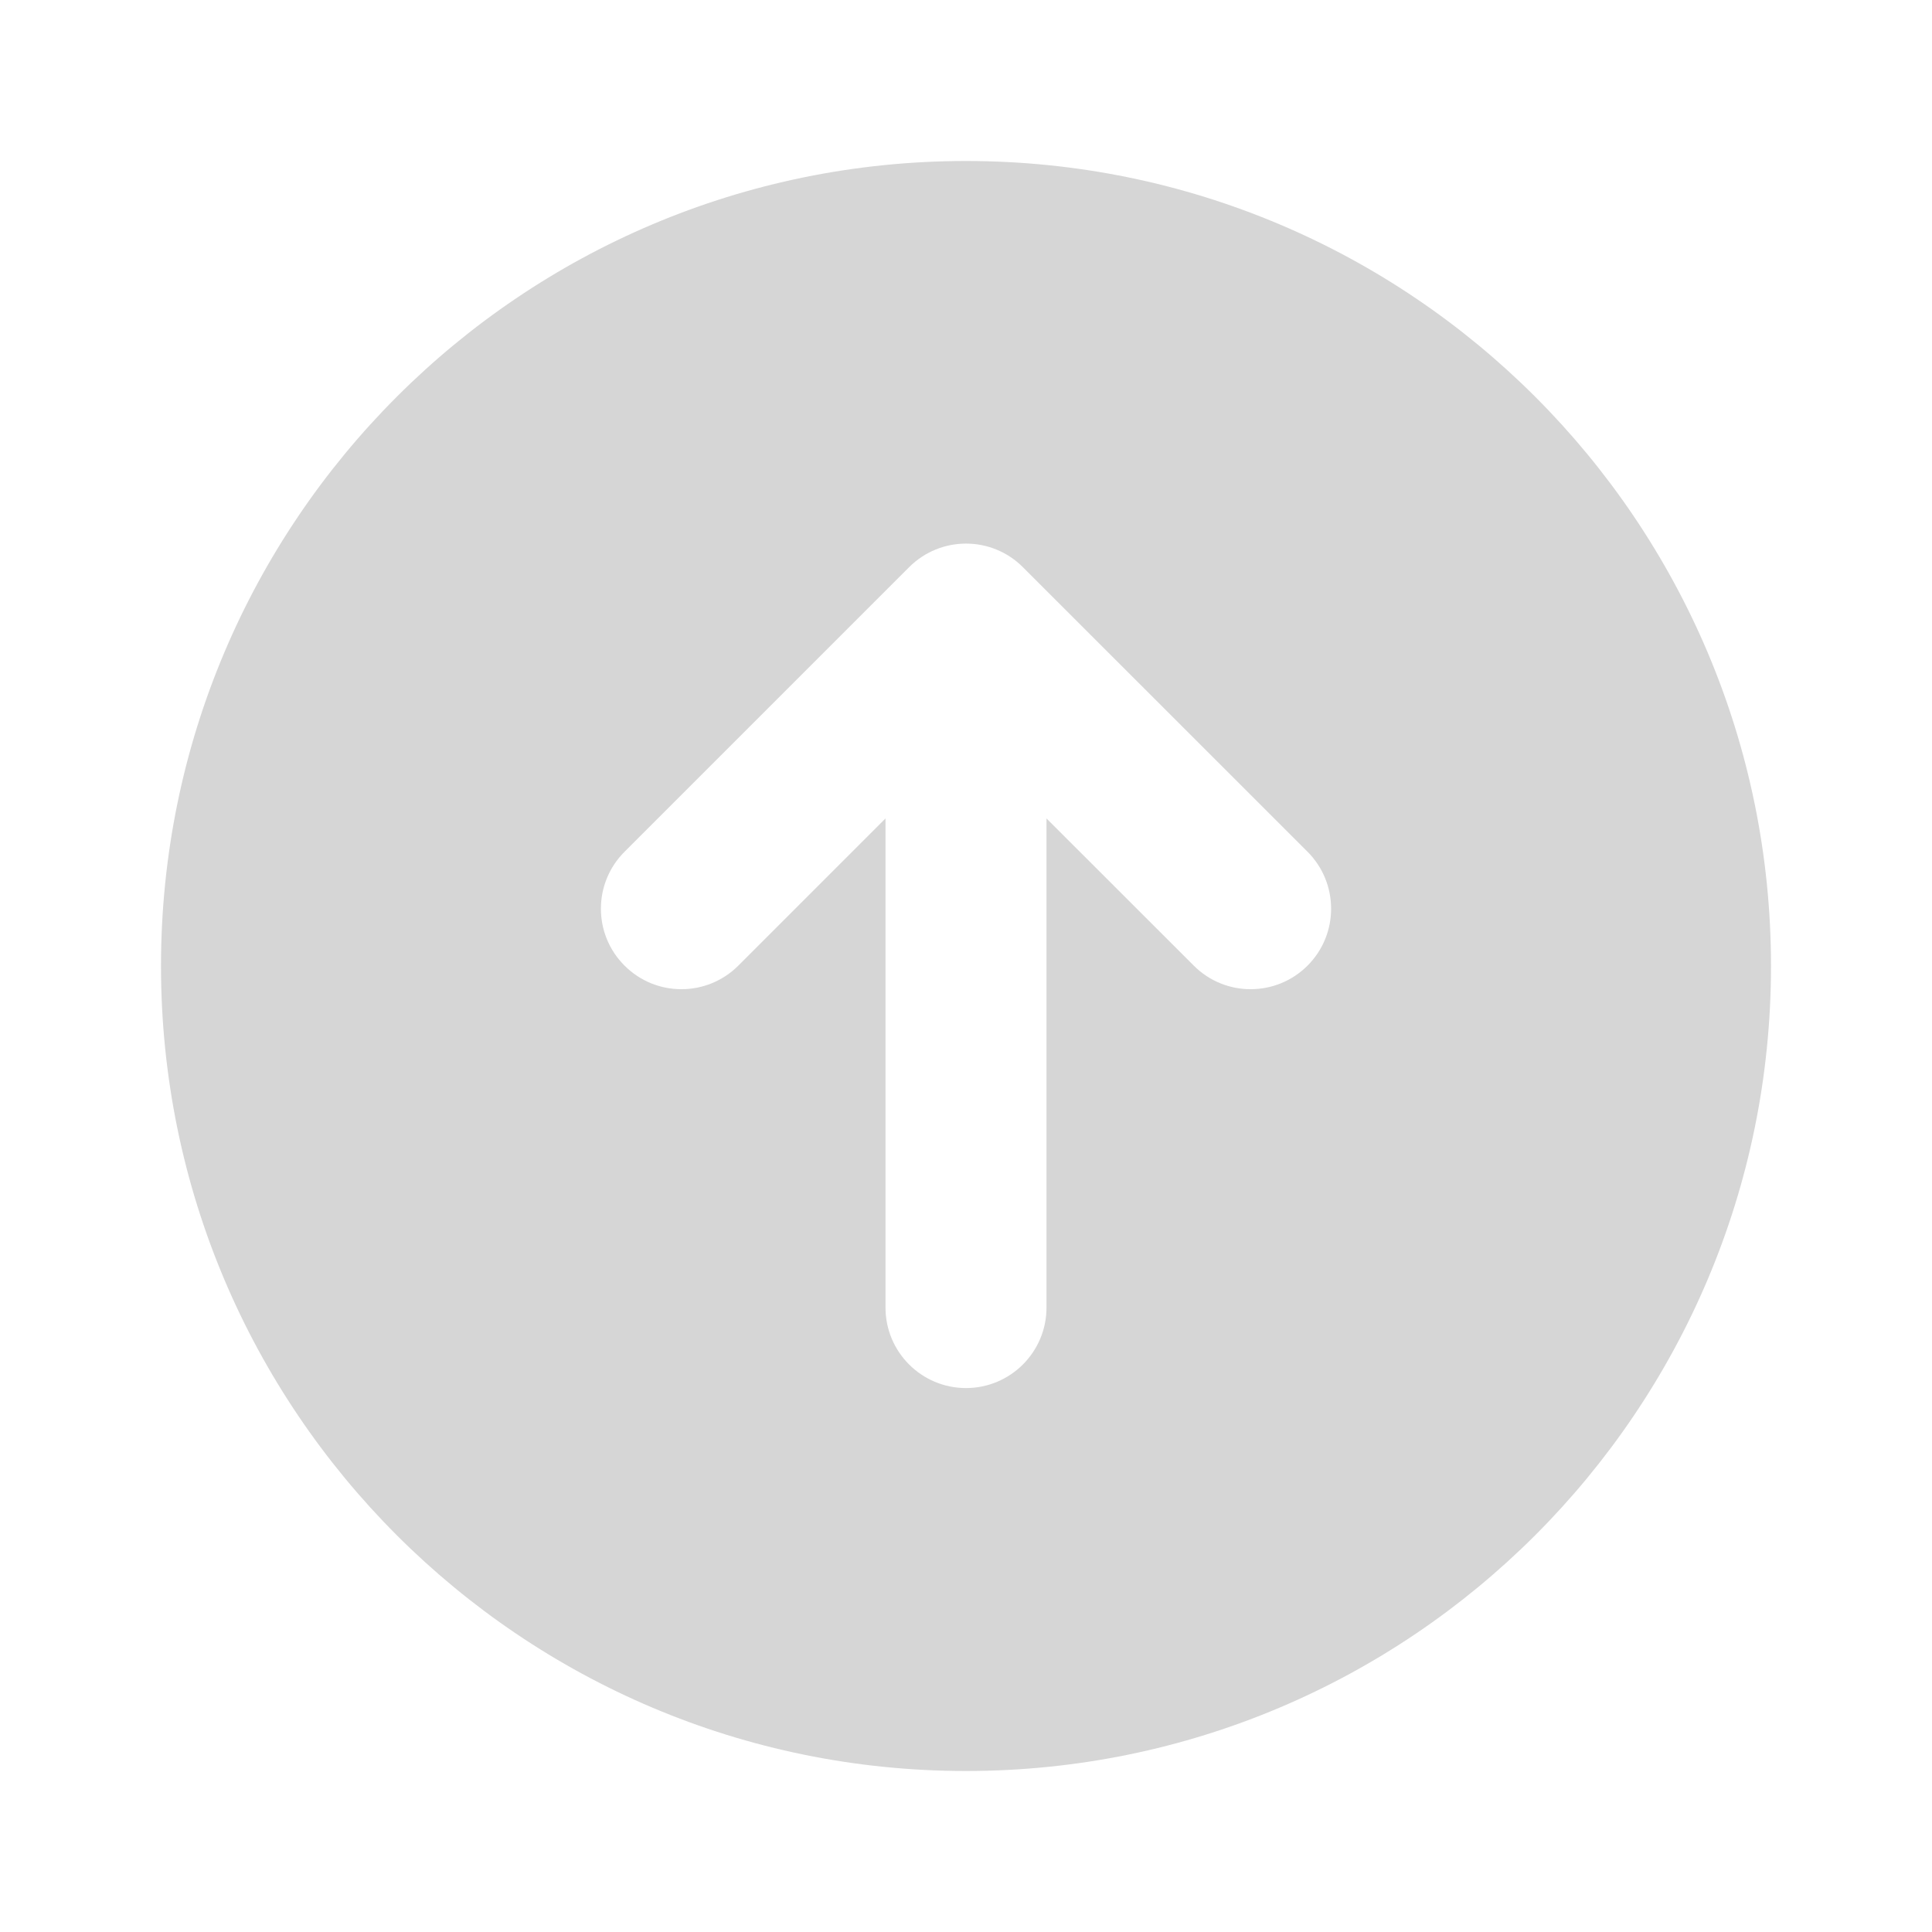 <?xml version='1.0' encoding='UTF-8'?><svg width='48px' height='48px' viewBox='0 0 24 24' version='1.1' xmlns='http://www.w3.org/2000/svg' xmlns:xlink='http://www.w3.org/1999/xlink'><title>arrow_up_circle_fill</title><g id='Icon' stroke='none' stroke-width='1' fill='none' fill-rule='evenodd'><g id='Arrow' transform='translate(-864, -146)'><g id='arrow_up_circle_fill' transform='translate(864, 146)'><path d='M24,0 L24,24 L0,24 L0,0 L24,0 Z M12.594,23.258 L12.582,23.259 L12.511,23.295 L12.492,23.299 L12.477,23.295 L12.406,23.259 C12.396,23.256 12.387,23.259 12.382,23.265 L12.378,23.276 L12.361,23.703 L12.366,23.724 L12.377,23.736 L12.48,23.81 L12.495,23.814 L12.507,23.81 L12.611,23.736 L12.623,23.72 L12.627,23.703 L12.61,23.276 C12.608,23.266 12.601,23.259 12.594,23.258 Z M12.858,23.145 L12.845,23.147 L12.66,23.24 L12.65,23.25 L12.647,23.261 L12.665,23.691 L12.67,23.703 L12.678,23.71 L12.879,23.803 C12.891,23.807 12.902,23.803 12.908,23.795 L12.912,23.781 L12.878,23.166 C12.875,23.155 12.867,23.147 12.858,23.145 Z M12.143,23.147 C12.133,23.142 12.122,23.145 12.116,23.153 L12.11,23.166 L12.076,23.781 C12.075,23.793 12.083,23.802 12.093,23.805 L12.108,23.803 L12.309,23.71 L12.319,23.702 L12.322,23.691 L12.34,23.261 L12.337,23.248 L12.328,23.24 L12.143,23.147 Z' id='MingCute' fill-rule='nonzero'></path><path d='M12,2 C6.477,2 2,6.477 2,12 C2,17.523 6.477,22 12,22 C17.523,22 22,17.523 22,12 C22,6.477 17.523,2 12,2 Z M7.758,11.995 C8.148,12.386 8.781,12.386 9.172,11.995 L11,10.167 L11,16.243 C11,16.795 11.448,17.243 12,17.243 C12.552,17.243 13,16.795 13,16.243 L13,10.167 L14.829,11.995 C15.219,12.386 15.852,12.386 16.243,11.995 C16.633,11.605 16.633,10.972 16.243,10.581 L12.707,7.046 C12.317,6.655 11.684,6.655 11.293,7.046 L7.758,10.581 C7.367,10.972 7.367,11.605 7.758,11.995 Z' id='形状' fill='#D6D6D6FF'></path></g></g></g></svg>